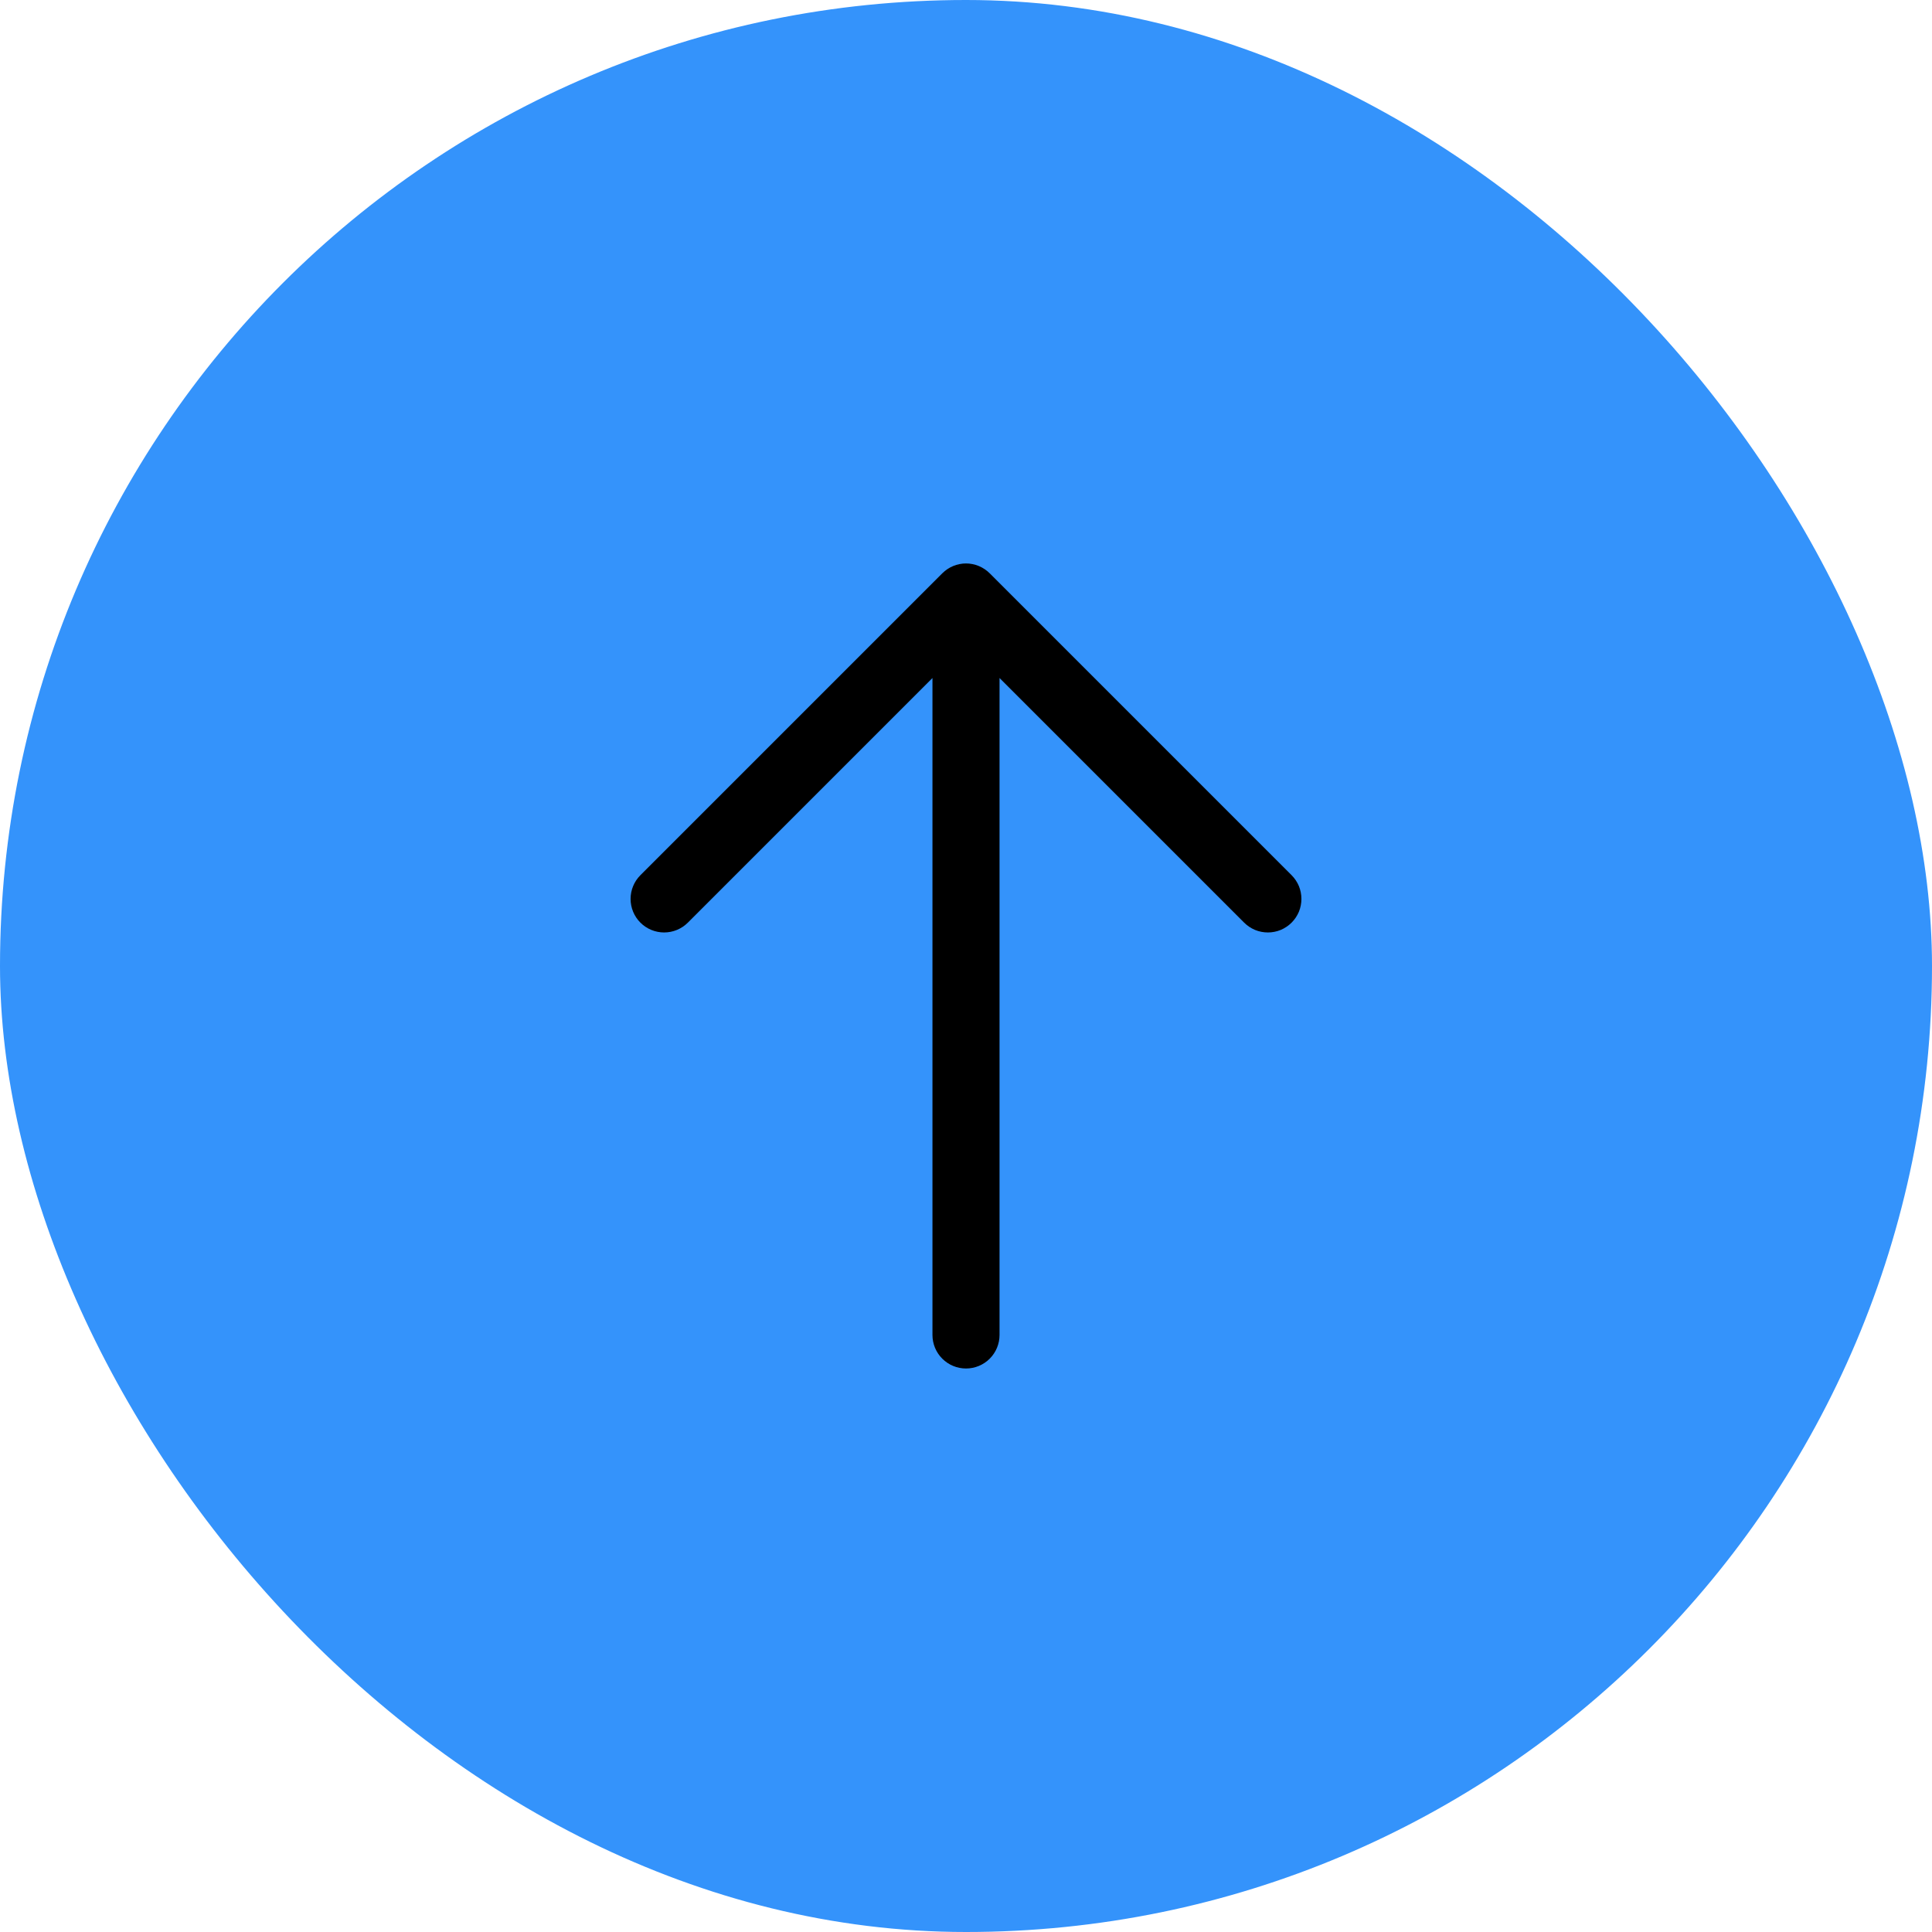 <svg width="36" height="36" viewBox="0 0 36 36" fill="none" xmlns="http://www.w3.org/2000/svg">
<rect width="36" height="36" rx="18" fill="#3493FB"/>
<path d="M24.067 17.192C24.009 17.25 23.94 17.296 23.864 17.328C23.788 17.359 23.707 17.375 23.625 17.375C23.543 17.375 23.462 17.359 23.386 17.328C23.31 17.296 23.241 17.25 23.183 17.192L18.625 12.634V24.875C18.625 25.041 18.559 25.2 18.442 25.317C18.325 25.434 18.166 25.5 18 25.5C17.834 25.5 17.675 25.434 17.558 25.317C17.441 25.2 17.375 25.041 17.375 24.875V12.634L12.817 17.192C12.7 17.309 12.541 17.375 12.375 17.375C12.209 17.375 12.05 17.309 11.933 17.192C11.816 17.075 11.75 16.916 11.75 16.75C11.75 16.584 11.816 16.425 11.933 16.308L17.558 10.683C17.616 10.625 17.685 10.579 17.761 10.547C17.837 10.516 17.918 10.499 18 10.499C18.082 10.499 18.163 10.516 18.239 10.547C18.315 10.579 18.384 10.625 18.442 10.683L24.067 16.308C24.125 16.366 24.171 16.435 24.203 16.511C24.234 16.587 24.25 16.668 24.25 16.75C24.25 16.832 24.234 16.913 24.203 16.989C24.171 17.065 24.125 17.134 24.067 17.192Z" fill="black"/>
</svg>
